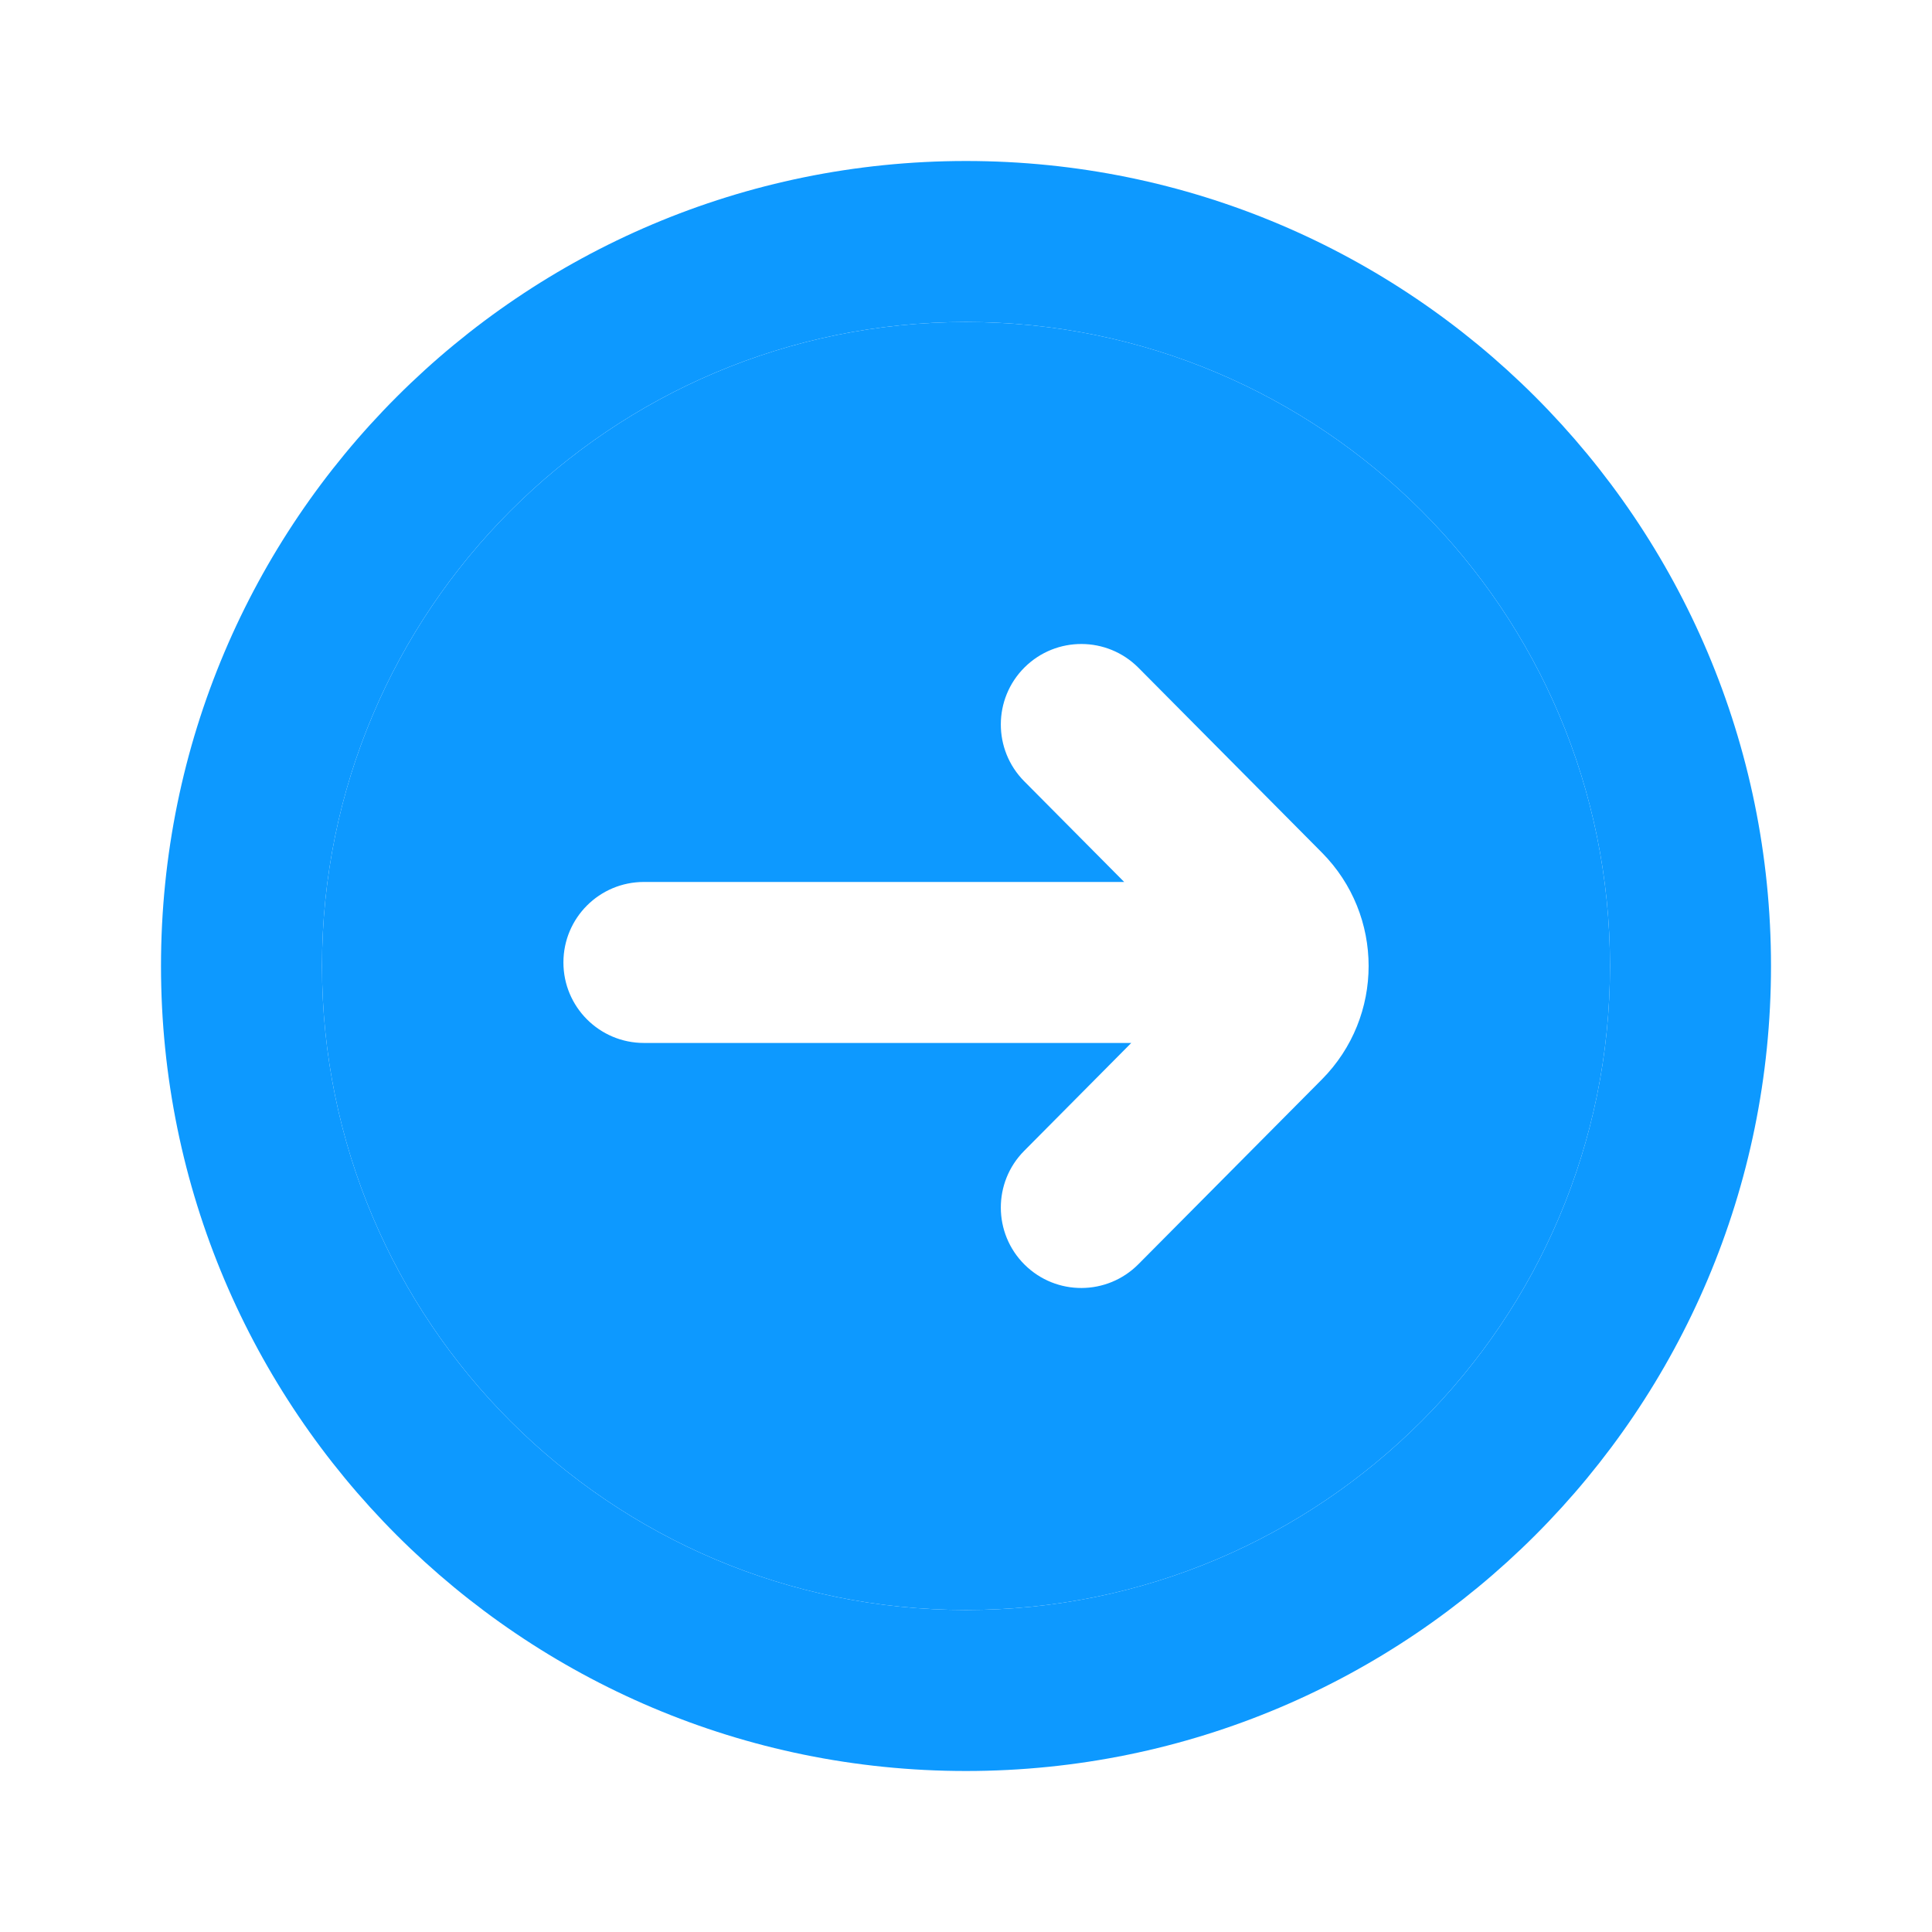 <svg width="24" height="24" viewBox="0 0 24 24" fill="none" xmlns="http://www.w3.org/2000/svg">
<path fill-rule="evenodd" clip-rule="evenodd" d="M12 20C7.582 20 4 16.418 4 12C4 7.582 7.582 4 12 4C16.418 4 20 7.582 20 12C20 16.418 16.418 20 12 20ZM12.728 8.29C12.336 8.679 12.334 9.313 12.723 9.705L13.965 10.956L7.999 10.956C7.446 10.956 6.999 11.403 6.999 11.956C6.999 12.508 7.446 12.956 7.999 12.956L14.053 12.956L12.723 14.296C12.334 14.687 12.336 15.321 12.728 15.71C13.12 16.099 13.753 16.096 14.142 15.704L16.421 13.409C17.195 12.629 17.195 11.371 16.421 10.591L14.142 8.295C13.753 7.904 13.12 7.901 12.728 8.29Z" fill="#0D99FF"/>
<path fill-rule="evenodd" clip-rule="evenodd" d="M12 20C7.582 20 4 16.418 4 12C4 7.582 7.582 4 12 4C16.418 4 20 7.582 20 12C20 16.418 16.418 20 12 20ZM12 22C6.477 22 2 17.523 2 12C2 6.477 6.477 2 12 2C17.523 2 22 6.477 22 12C22 17.523 17.523 22 12 22Z" fill="#0D99FF"/>
</svg>
